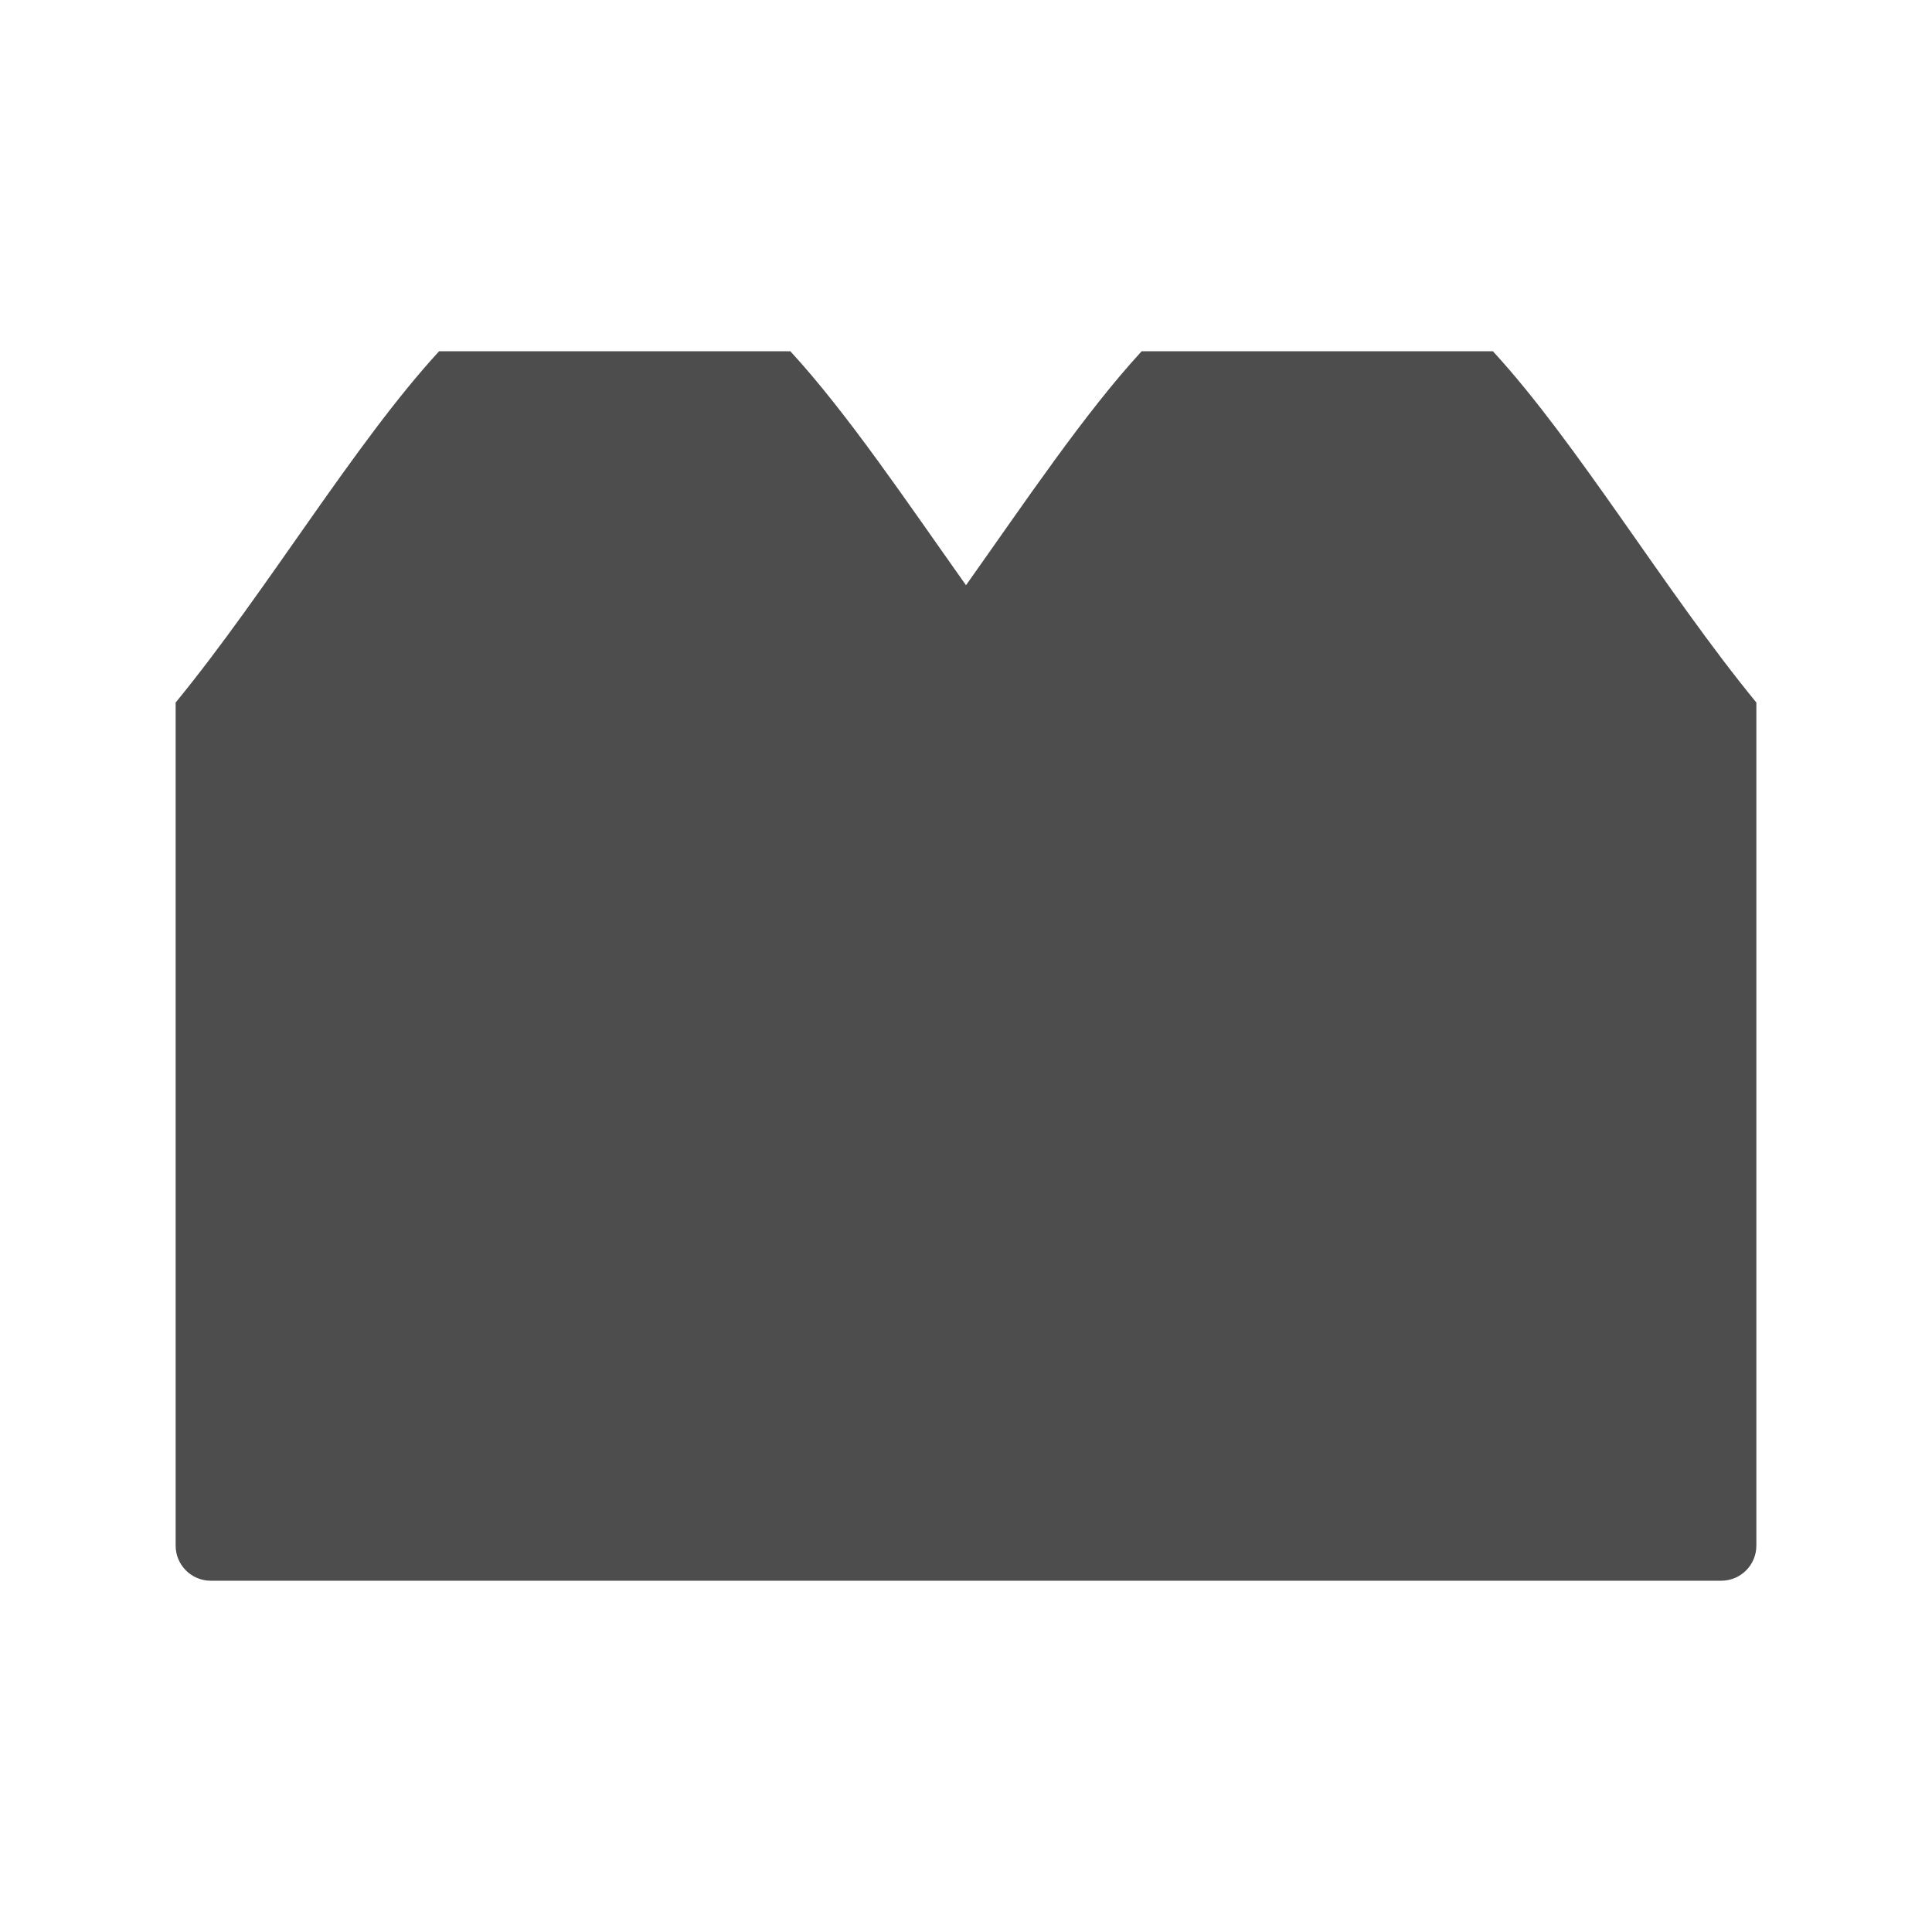<svg xmlns="http://www.w3.org/2000/svg" viewBox="0 0 22 22">
  <defs id="defs3051">
    <style type="text/css" id="current-color-scheme">
      .ColorScheme-Text {
        color:#4d4d4d
      }
      </style>
  </defs>
    <path
       style="fill:currentColor;fill-opacity:1;stroke:none"
       class="ColorScheme-Text"
       d="M 5 4 C 4.034 5.05 3.039 6.733 2 8 L 2 8.4 L 2 8.6 L 2 10 L 2 17.6 C 2 17.821 2.179 18 2.4 18 L 19.6 18 C 19.821 18 20 17.821 20 17.6 L 20 8.4 L 20 8 C 18.961 6.733 17.966 5.05 17 4 L 15 4 L 14.527 4 L 13 4 C 12.349 4.708 11.682 5.702 11 6.664 C 10.318 5.702 9.651 4.708 9 4 L 7.473 4 L 7 4 L 5 4 z "
        />
</svg>
